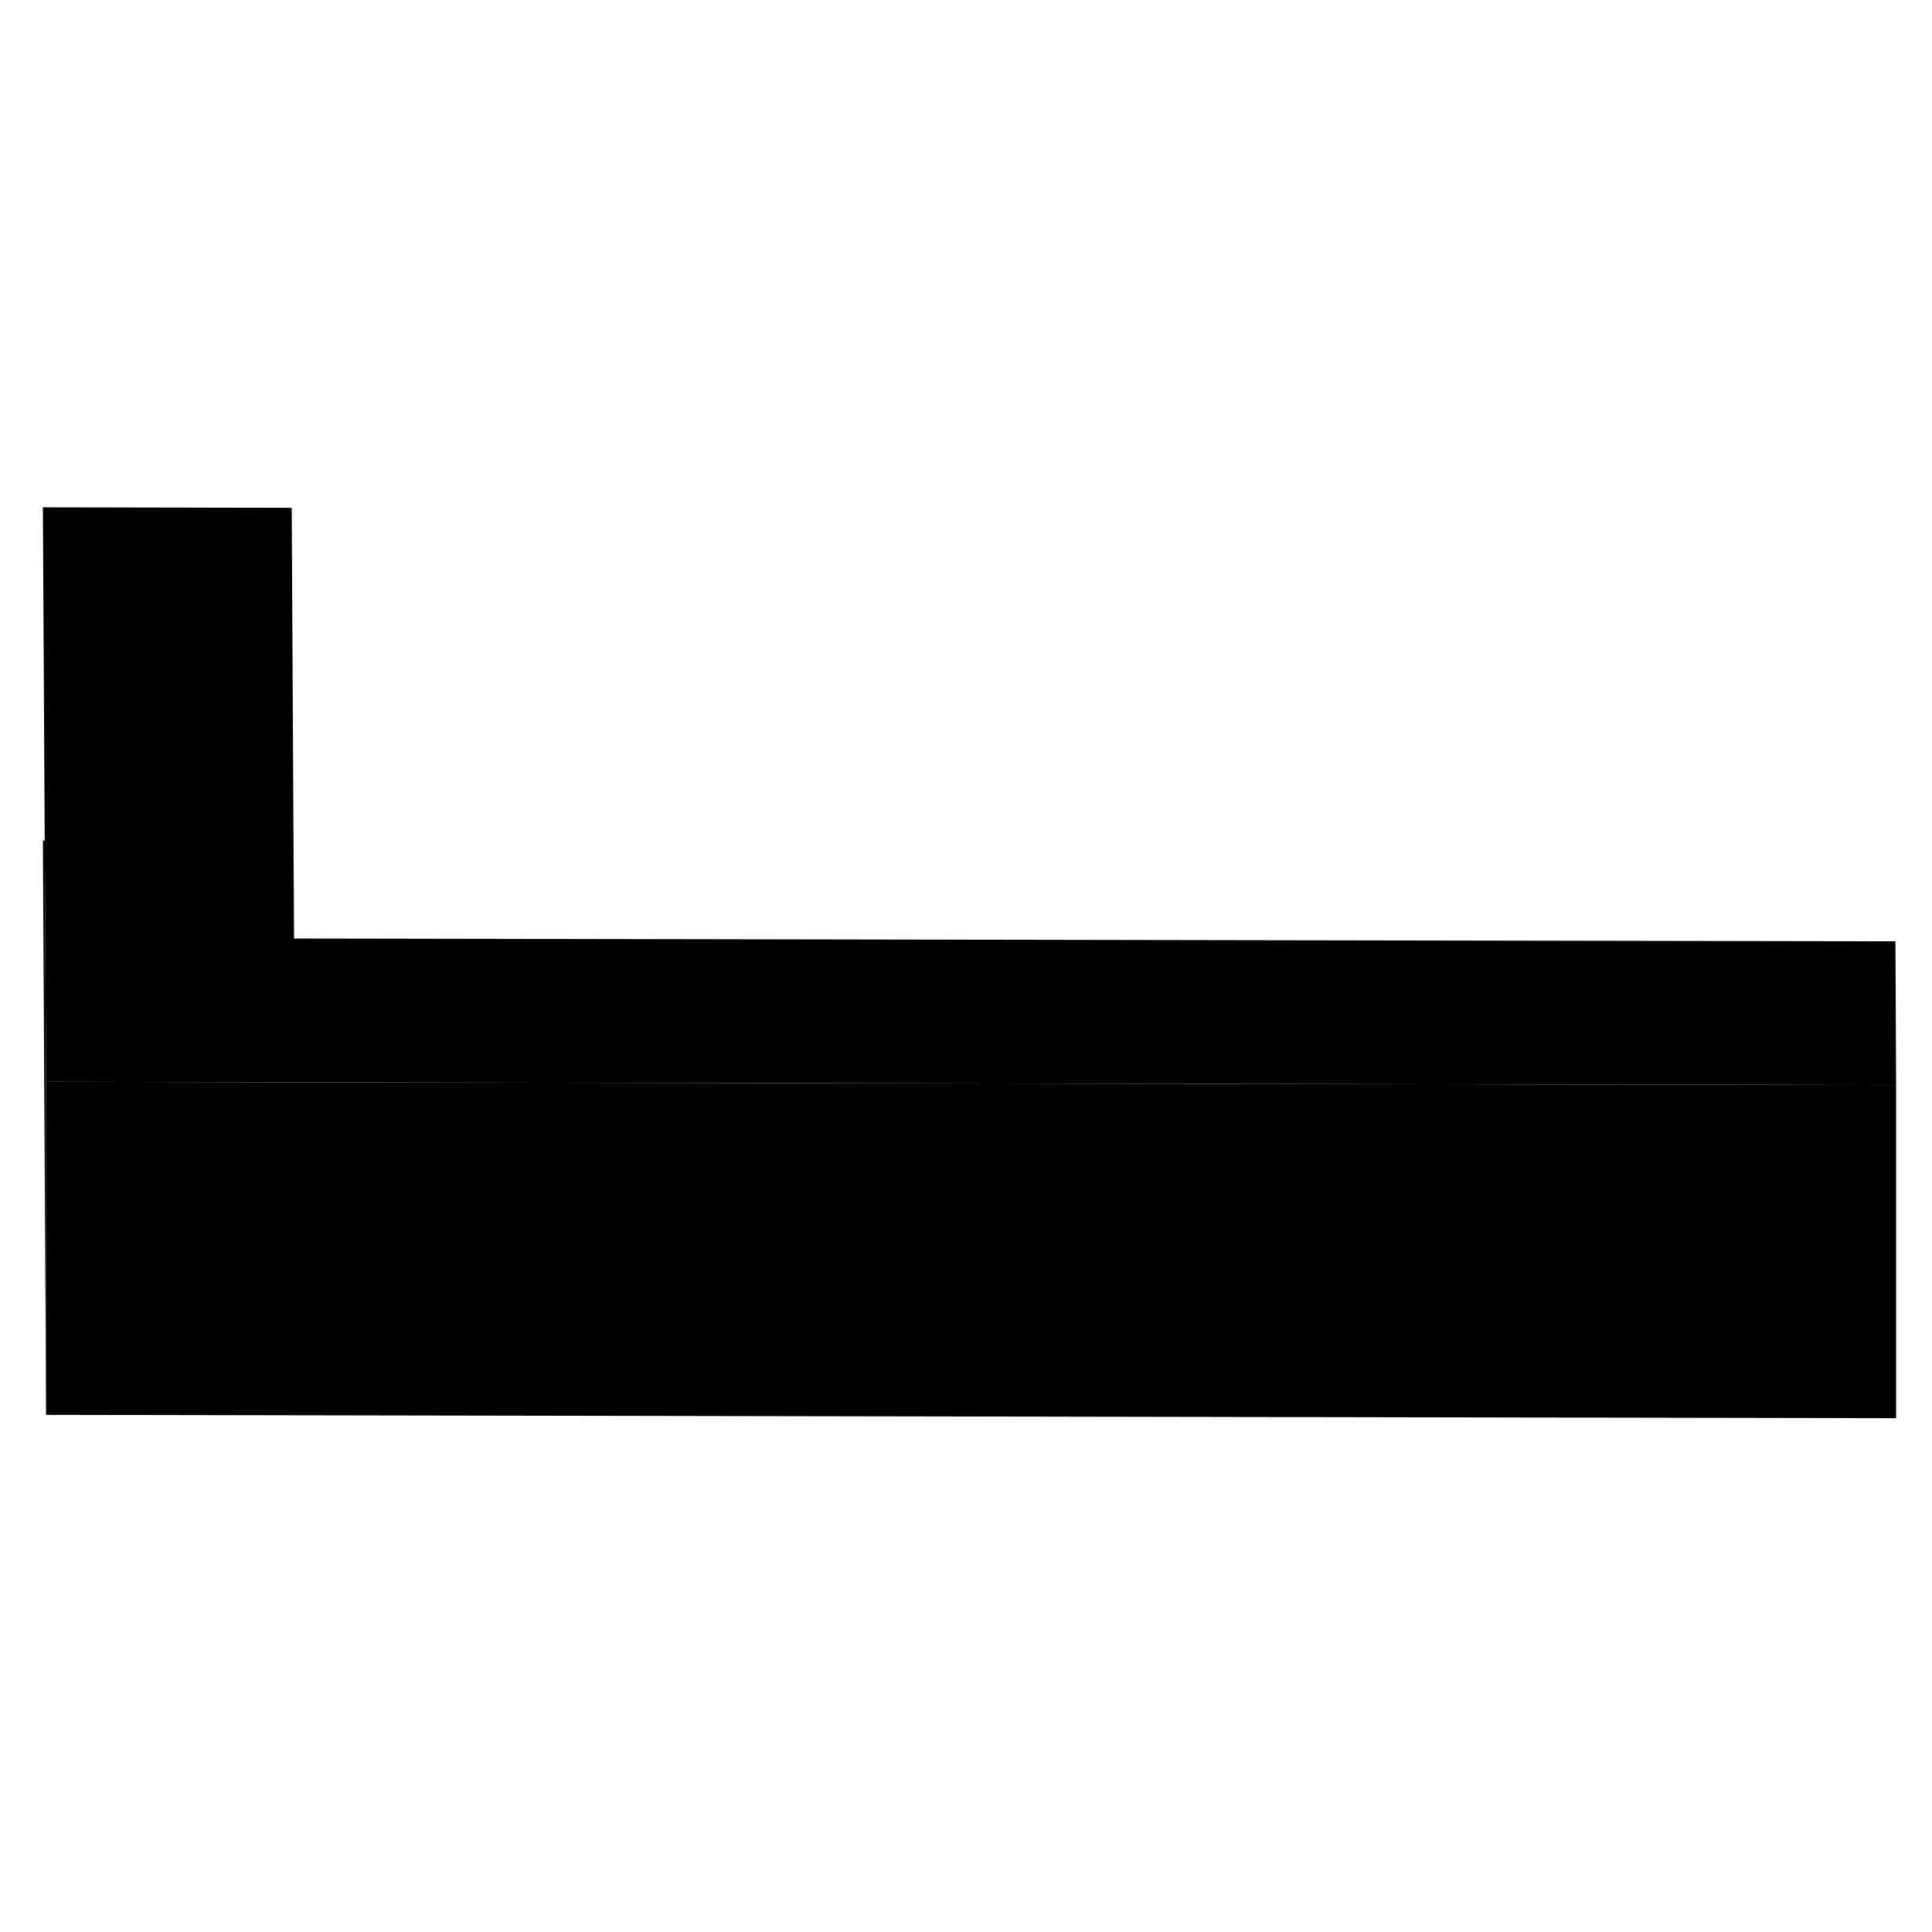 <svg width="48" height="48" viewBox="0 0 116 60" class="pr-icon-iso-duotone-secondary"
     xmlns="http://www.w3.org/2000/svg" stroke-width="1px" stroke-linecap="round" stroke-linejoin="round">
    <path d="M2.765 36.95V56.95L2.575 22.46H2.685L2.765 36.95Z" class="pr-icon-iso-duotone-primary-stroke" stroke-linejoin="round"/>
    <path d="M113.845 37.15L17.595 36.98L2.765 36.95L2.685 22.46L2.575 2.46L17.515 2.49L17.655 28.35L113.805 28.52L113.845 37.15Z" class="pr-icon-iso-duotone-primary-stroke" stroke-linejoin="round"/>
    <path d="M113.845 37.15V57.15L2.765 56.95V36.95L17.595 36.98L113.845 37.15Z" class="pr-icon-iso-duotone-primary-stroke" stroke-linejoin="round"/>
    <path d="M2.585 2.46V22.46" class="pr-icon-iso-duotone-primary-stroke" stroke-linejoin="round"/>
</svg>